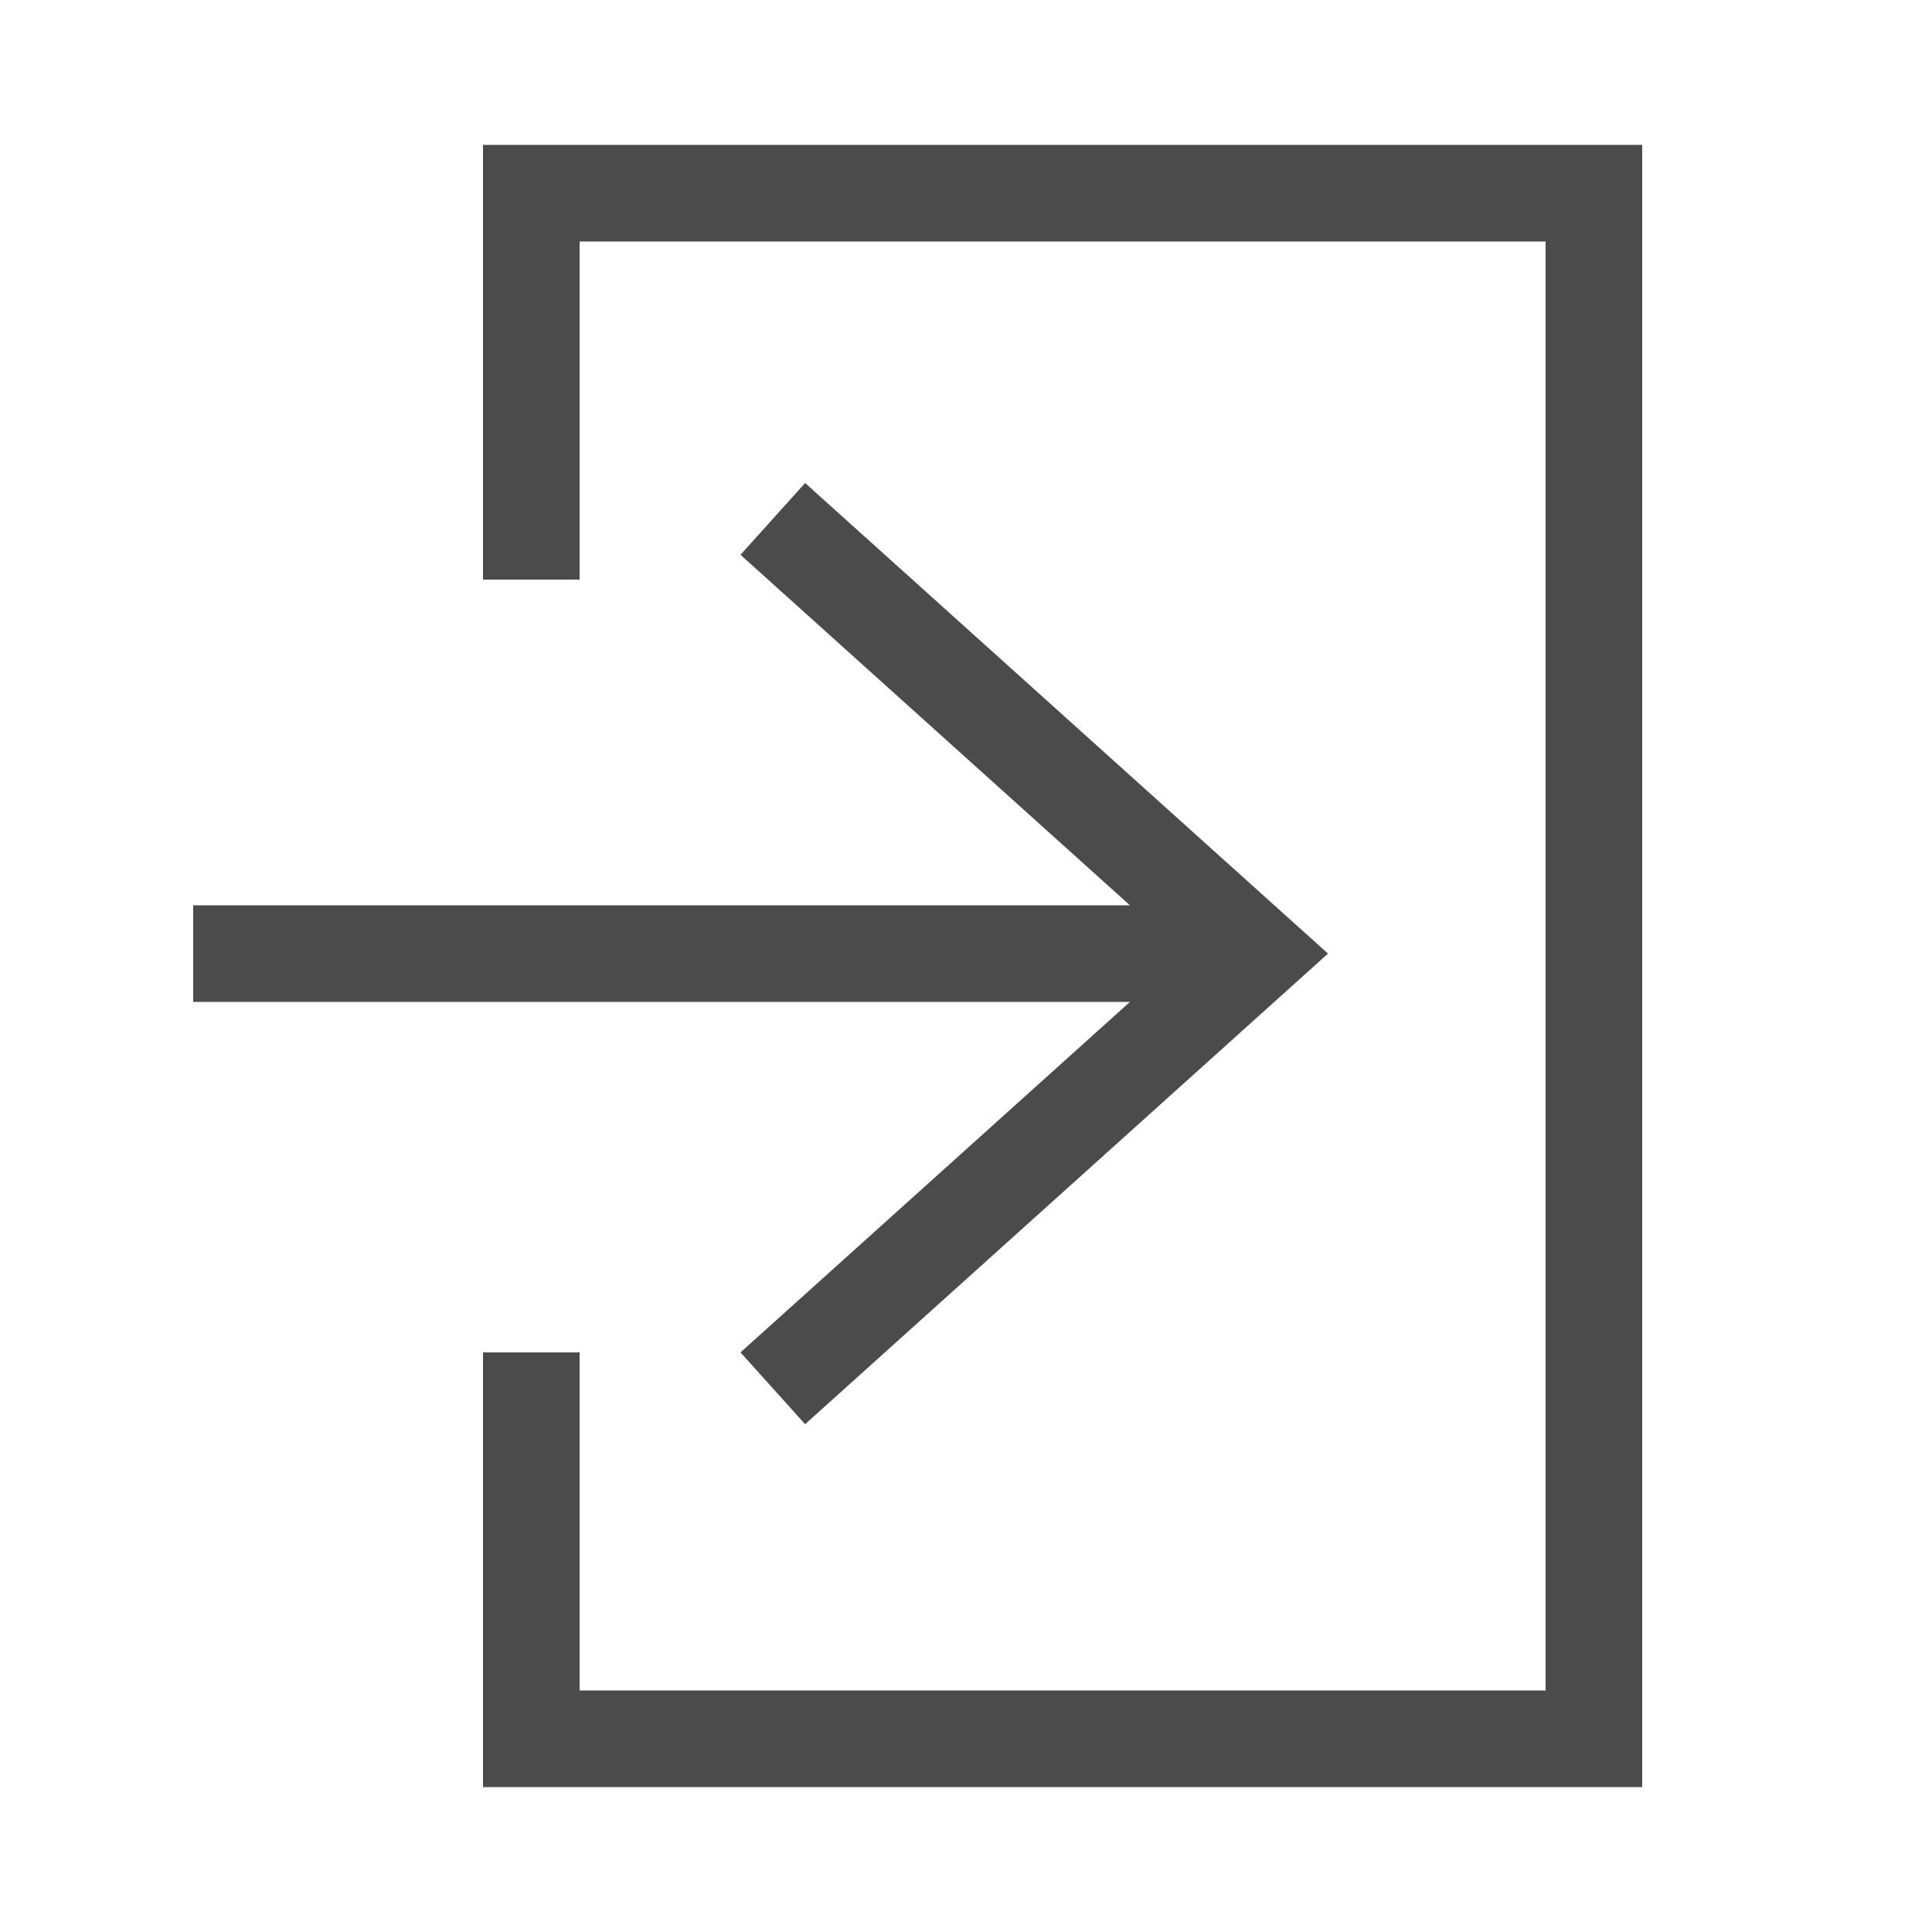 <svg width="512" height="512" viewBox="0 0 512 512" fill="none" xmlns="http://www.w3.org/2000/svg">
<path d="M435.2 38.4H128V153.6H153.6V64H409.6V448H153.6V358.4H128V473.6H435.2V38.4Z" fill="#4B4B4B"/>
<path d="M196.237 147.028L299.444 239.914H51.2V265.514H299.444L196.237 358.4L213.363 377.428L351.934 252.714L213.363 128L196.237 147.028Z" fill="#4B4B4B"/>
</svg>
